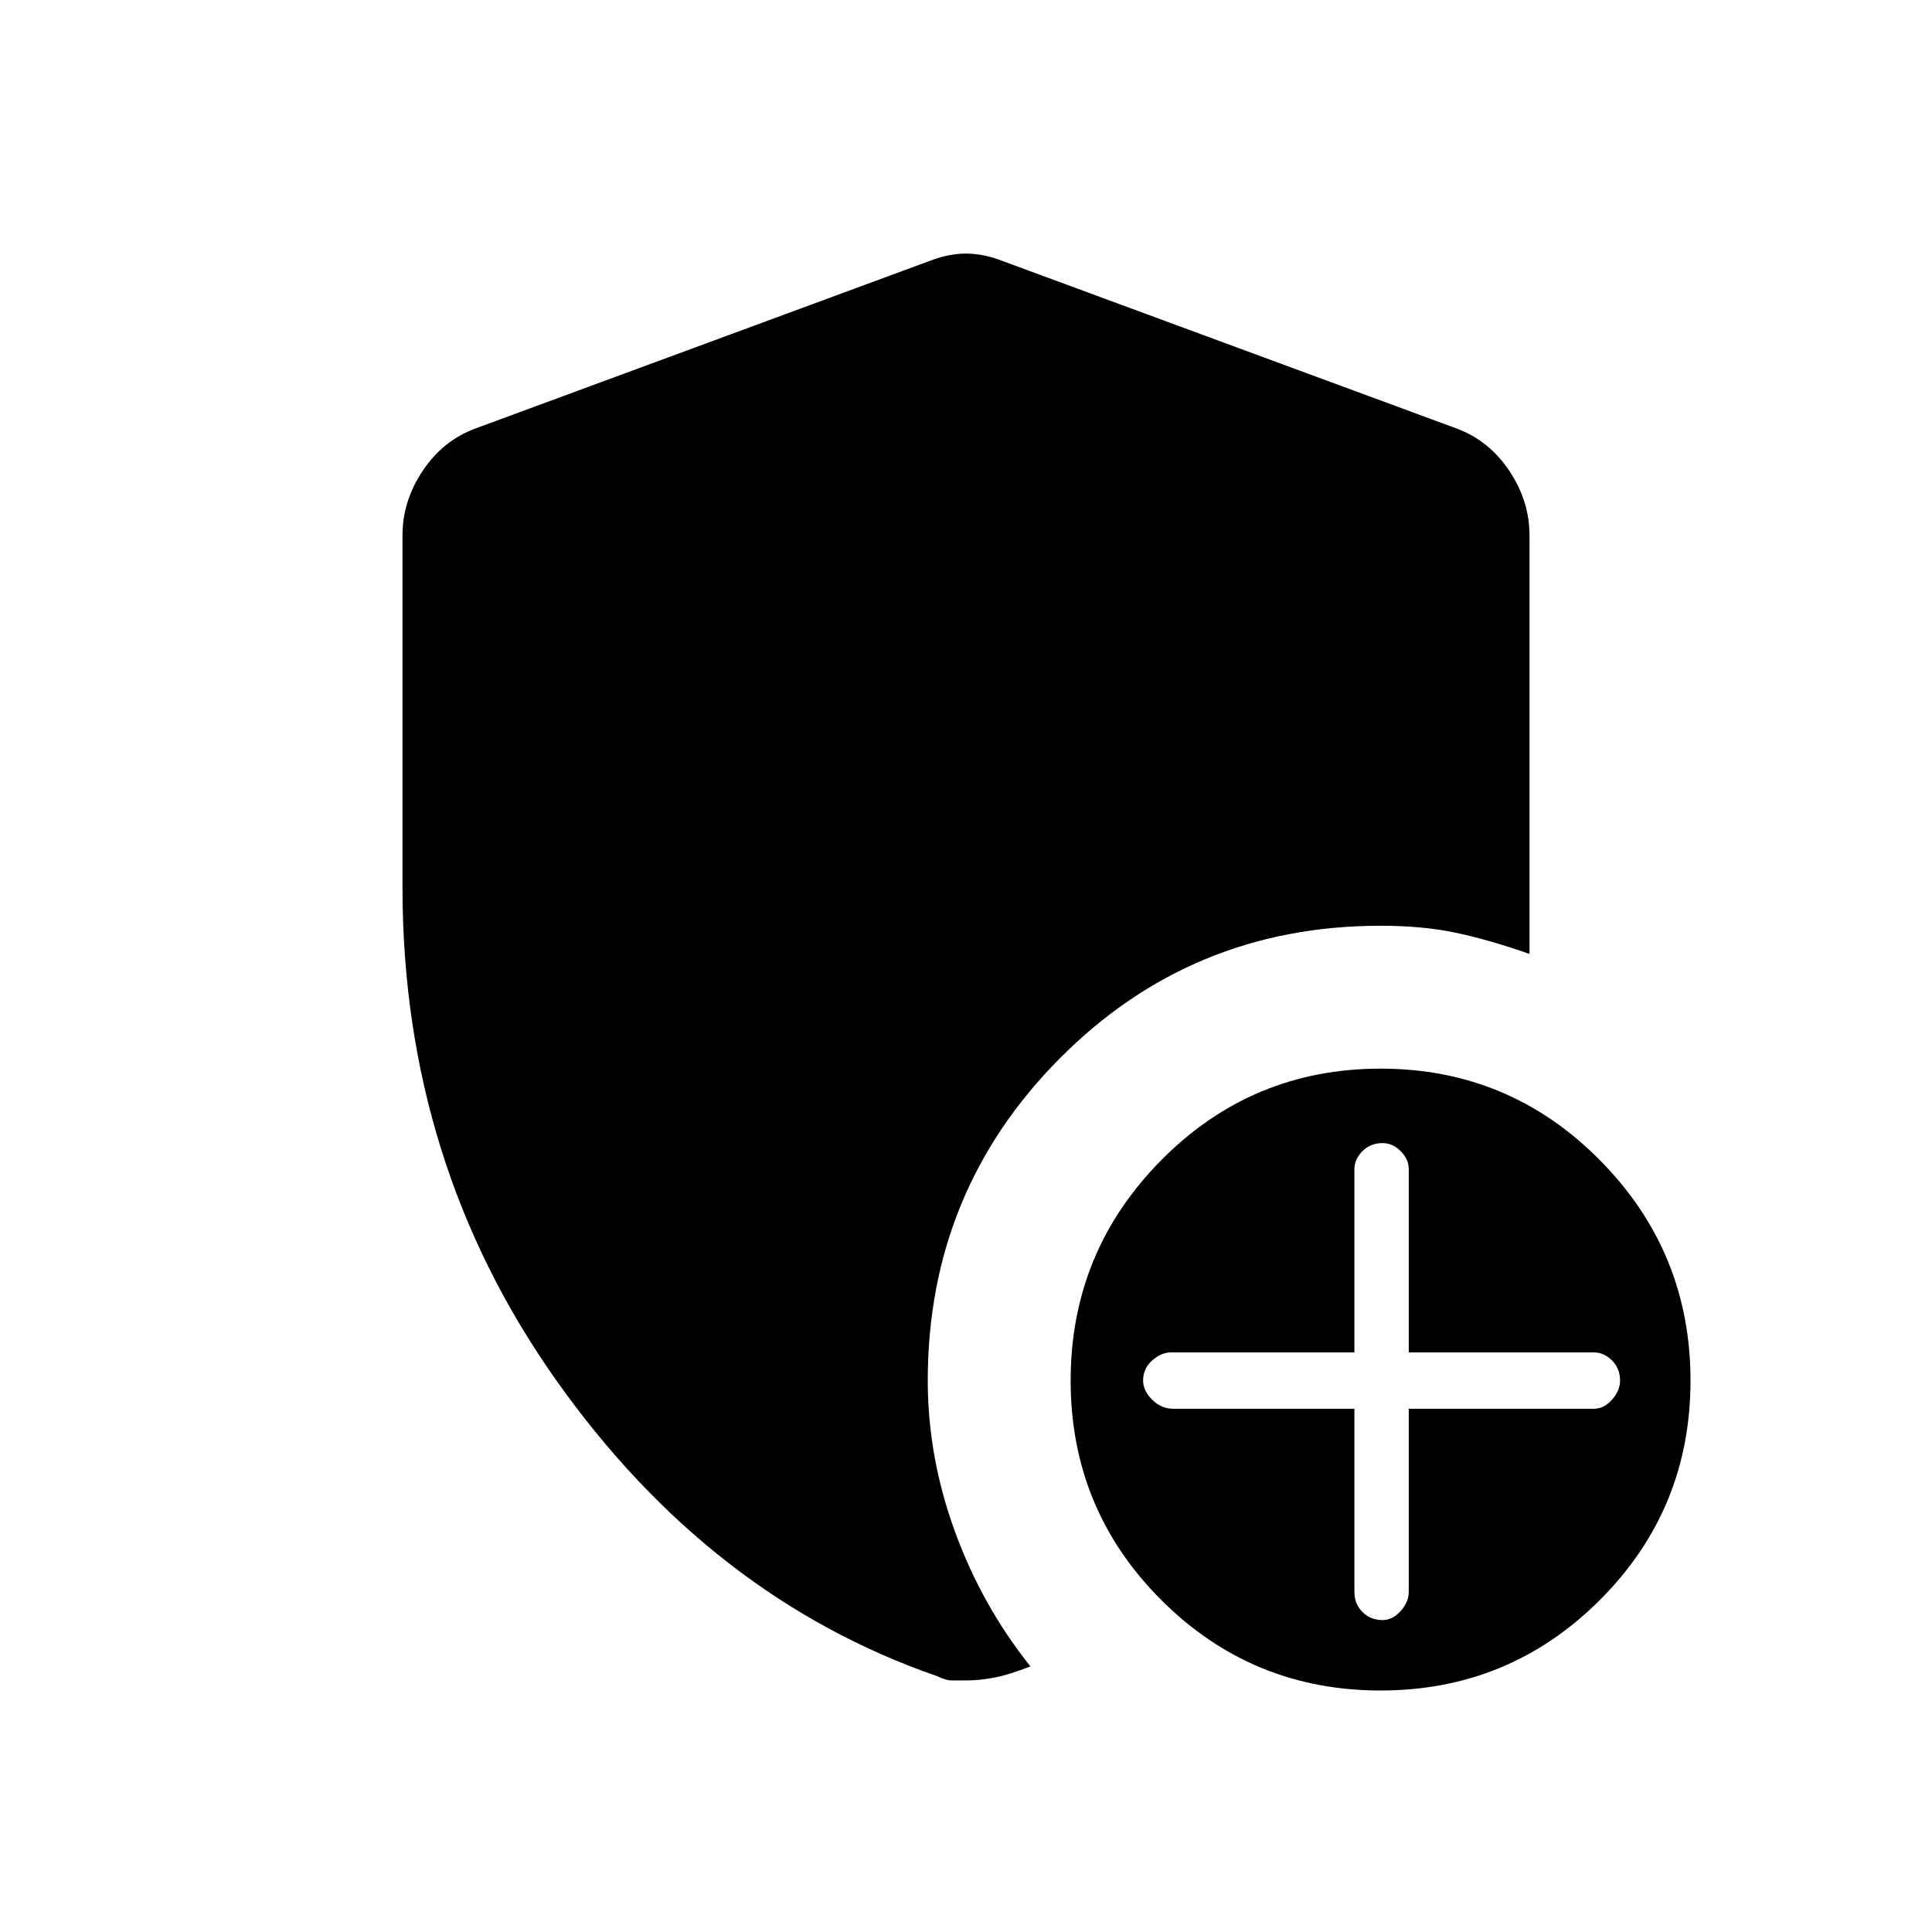 <svg xmlns="http://www.w3.org/2000/svg" width="48" height="48"><path d="M34.3 42q-3.2 0-5.45-2.25T26.6 34.3q0-3.2 2.25-5.475 2.25-2.275 5.45-2.275t5.45 2.275Q42 31.1 42 34.3q0 3.2-2.25 5.45T34.3 42zm.05-1.75q.25 0 .45-.225t.2-.475V35h4.6q.25 0 .45-.225t.2-.475q0-.3-.2-.5t-.45-.2H35v-4.55q0-.25-.2-.45t-.45-.2q-.3 0-.5.2t-.2.45v4.55H29.1q-.25 0-.475.2-.225.2-.225.5 0 .25.225.475.225.225.525.225h4.5v4.55q0 .3.2.5t.5.2zM24 41.75h-.35q-.15 0-.35-.1-5.65-1.95-9.475-7.35Q10 28.9 10 22.05V13.3q0-.85.5-1.6.5-.75 1.3-1.05L23.05 6.5q.5-.2.95-.2.45 0 .95.2l11.25 4.15q.8.3 1.3 1.05t.5 1.6v10.4q-1-.35-1.825-.525Q35.35 23 34.3 23q-4.7 0-7.975 3.3-3.275 3.3-3.275 8 0 1.9.675 3.75T25.6 41.4q-.5.2-.875.275-.375.075-.725.075z"/></svg>